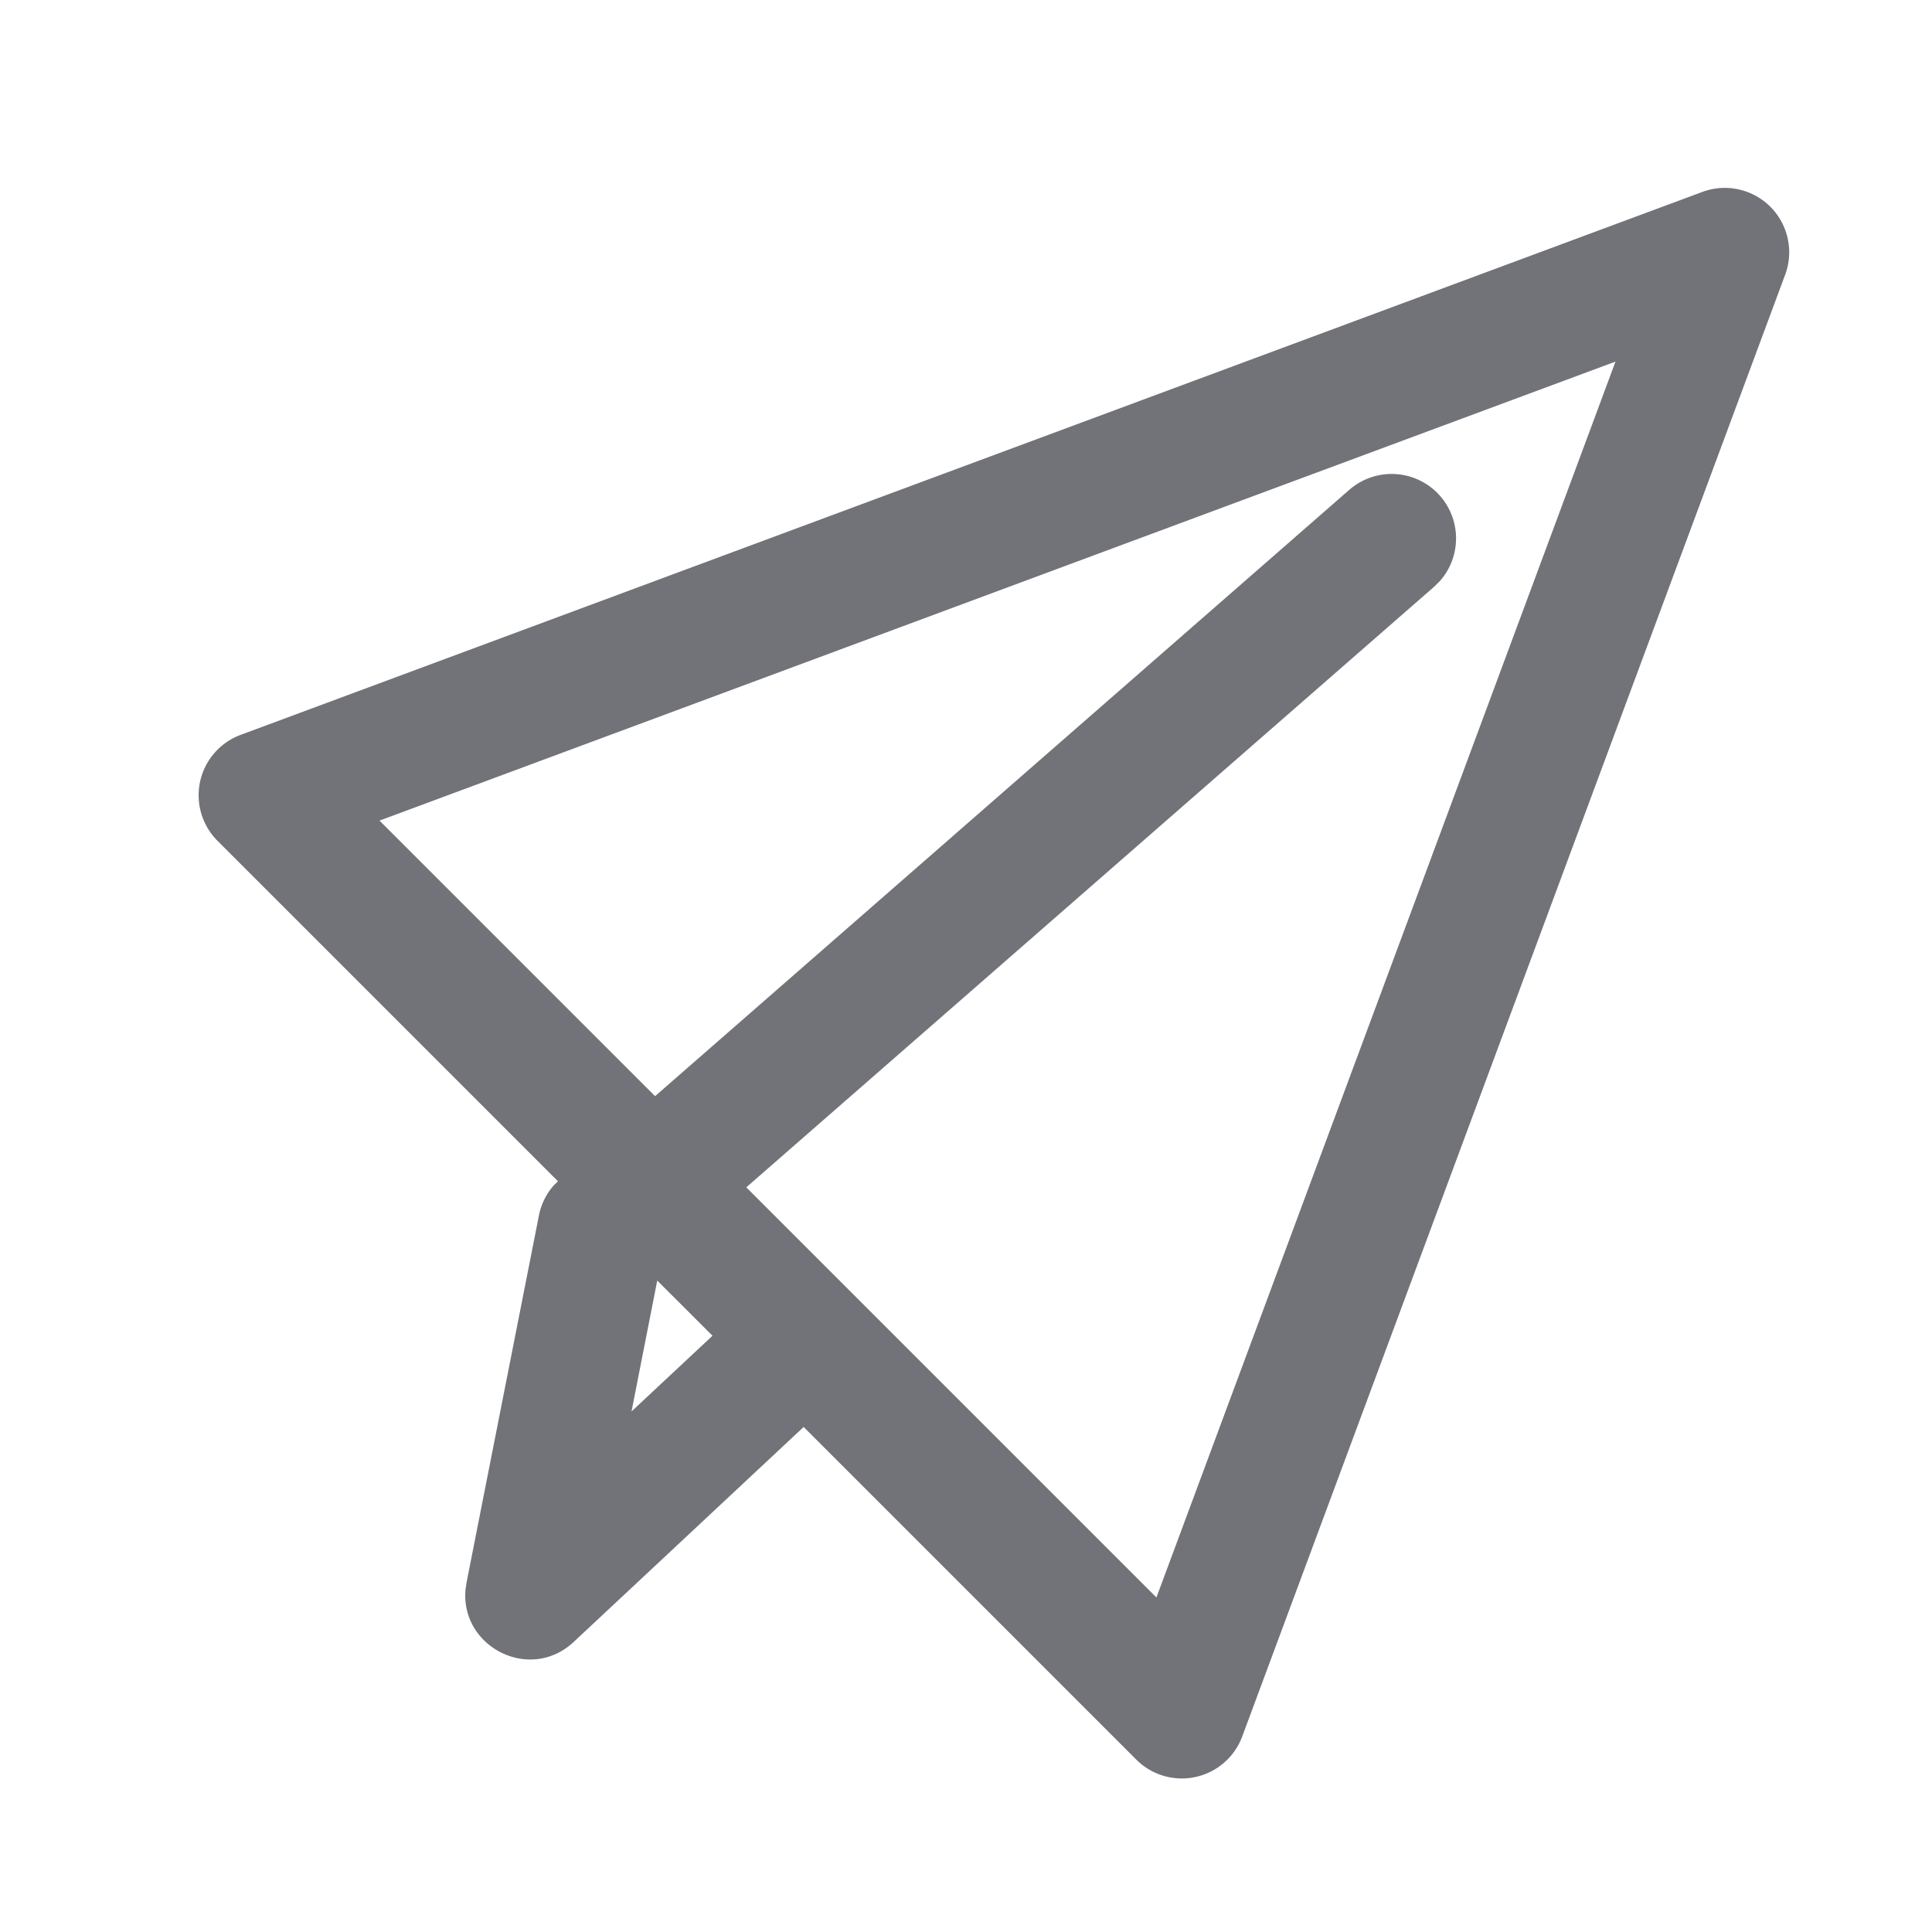 <?xml version="1.0" standalone="no"?><!DOCTYPE svg PUBLIC "-//W3C//DTD SVG 1.1//EN" "http://www.w3.org/Graphics/SVG/1.1/DTD/svg11.dtd"><svg t="1748264421667" class="icon" viewBox="0 0 1024 1024" version="1.1" xmlns="http://www.w3.org/2000/svg" p-id="5865" xmlns:xlink="http://www.w3.org/1999/xlink" width="200" height="200"><path d="M946.176 121.824c2.848 7.68 2.848 16.128 0 23.776l-287.776 774.784a34.144 34.144 0 0 1-56.128 12.256l-176.32-176.32-121.856 113.92c-23.296 21.76-60.224 2.56-57.344-27.84l0.544-3.712 38.336-194.432c1.152-5.92 3.872-11.424 7.84-15.936l2.24-2.24-180.48-180.48a34.144 34.144 0 0 1 12.288-56.096l774.752-287.776a34.144 34.144 0 0 1 43.904 20.096z m-89.92 69.824L201.152 434.944l146.048 146.048L715.264 259.52a34.144 34.144 0 0 1 47.936 48.416l-3.04 3.008-364.608 318.368 217.376 217.376 243.328-655.072zM348.352 678.72l-13.632 69.376 42.912-40.128-29.28-29.248z" fill="#717378" p-id="5866"></path></svg>
